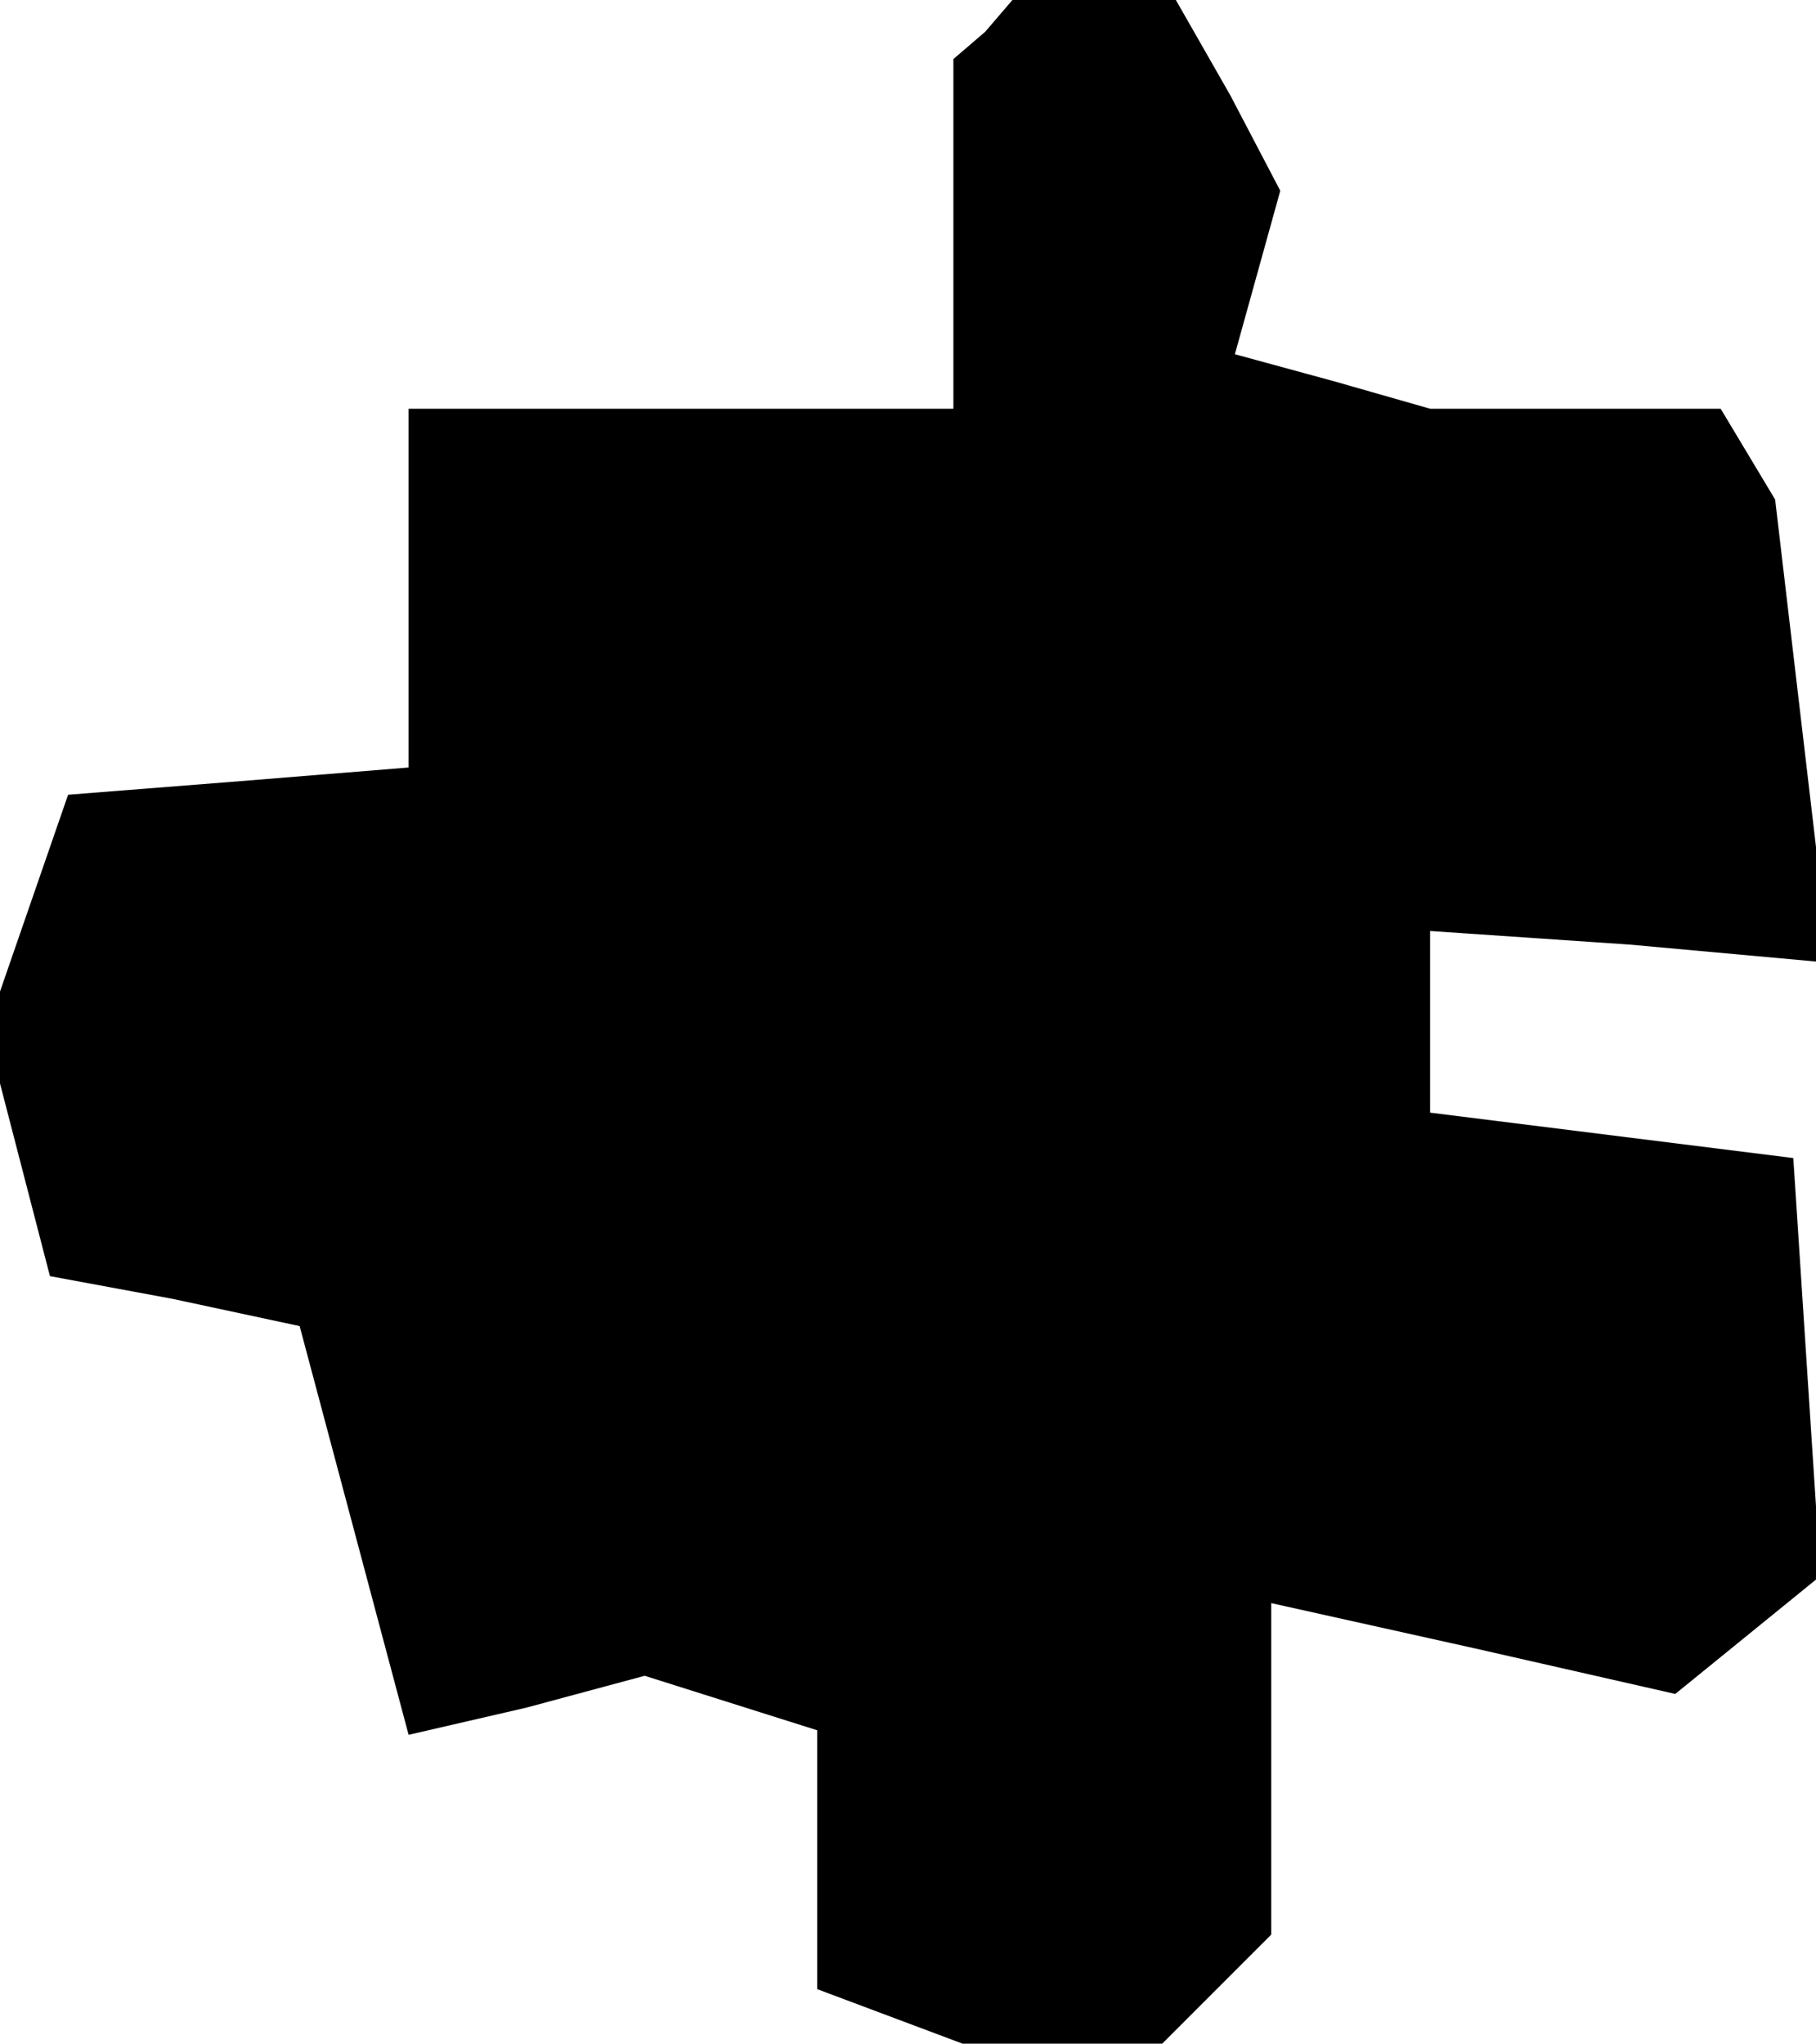 <?xml version="1.0" standalone="no"?>
<!DOCTYPE svg PUBLIC "-//W3C//DTD SVG 20010904//EN"
 "http://www.w3.org/TR/2001/REC-SVG-20010904/DTD/svg10.dtd">
<svg version="1.0" xmlns="http://www.w3.org/2000/svg"
 width="40pt" height="45pt" viewBox="0 0 40 45"
 preserveAspectRatio="xMidYMid meet">
<g transform="translate(0,45) scale(0.1,-0.1)"
fill="#000000" stroke="none">
<path d="M217 443 l-7 -6 0 -39 0 -38 -60 0 -60 0 0 -39 0 -40 -37 -3 -38 -3
-9 -26 -9 -26 7 -27 7 -27 27 -5 28 -6 12 -45 12 -45 26 6 26 7 19 -6 19 -6 0
-29 0 -28 16 -6 16 -6 22 0 22 0 12 12 12 12 0 37 0 36 45 -10 44 -10 16 13
16 13 -3 46 -3 46 -40 5 -40 5 0 20 0 20 44 -3 44 -4 -6 51 -6 51 -6 10 -6 10
-32 0 -32 0 -21 6 -22 6 5 18 5 18 -11 21 -12 21 -18 0 -18 0 -6 -7z"/>
</g>
</svg>
